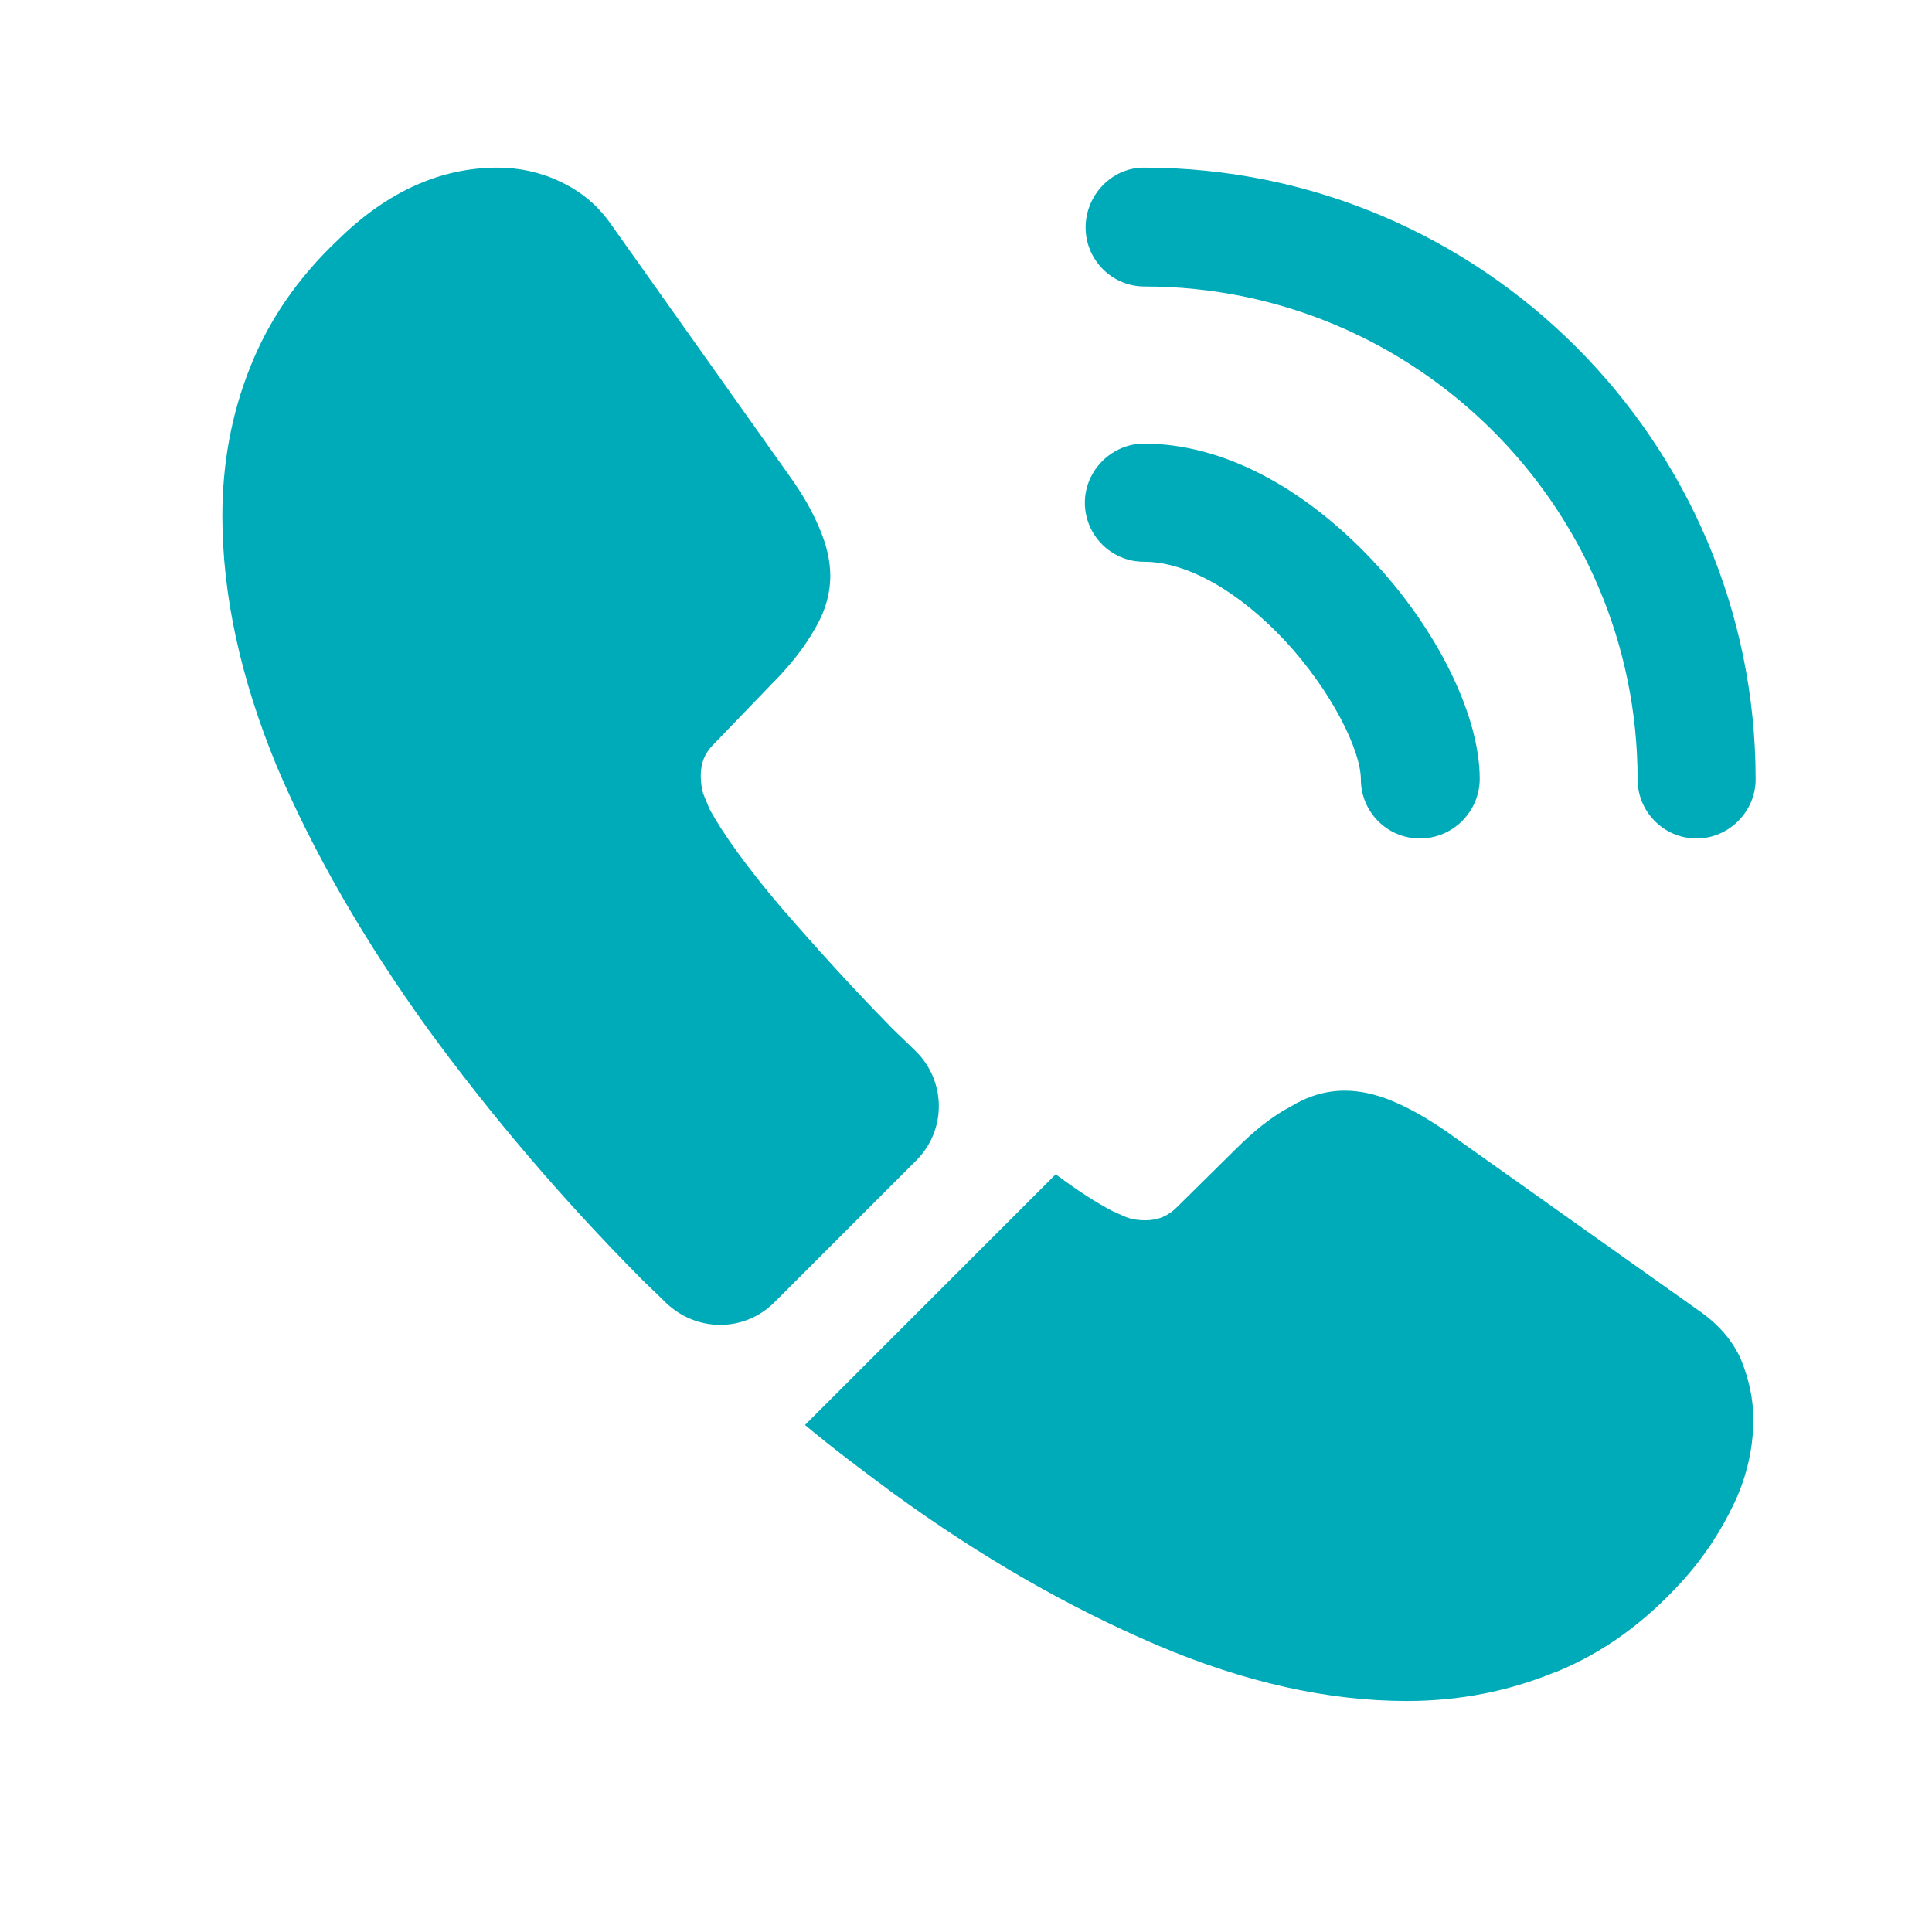 <svg width="21" height="21" viewBox="0 0 21 21" fill="none" xmlns="http://www.w3.org/2000/svg">
<path d="M15.434 9.114C15.075 9.114 14.792 8.822 14.792 8.472C14.792 8.164 14.484 7.522 13.967 6.964C13.459 6.422 12.9 6.106 12.434 6.106C12.075 6.106 11.792 5.814 11.792 5.464C11.792 5.114 12.084 4.822 12.434 4.822C13.267 4.822 14.142 5.272 14.909 6.081C15.625 6.839 16.084 7.781 16.084 8.464C16.084 8.822 15.792 9.114 15.434 9.114Z" fill="#00ABB9"/>
<path d="M18.442 9.114C18.083 9.114 17.8 8.822 17.8 8.472C17.8 5.514 15.392 3.114 12.441 3.114C12.083 3.114 11.8 2.822 11.8 2.472C11.8 2.122 12.083 1.822 12.433 1.822C16.1 1.822 19.083 4.806 19.083 8.472C19.083 8.822 18.791 9.114 18.442 9.114Z" fill="#00ABB9"/>
<path d="M9.959 12.614L8.417 14.156C8.092 14.481 7.575 14.481 7.242 14.164C7.15 14.072 7.059 13.989 6.967 13.897C6.109 13.031 5.334 12.122 4.642 11.172C3.959 10.222 3.409 9.272 3.009 8.331C2.617 7.381 2.417 6.472 2.417 5.606C2.417 5.039 2.517 4.497 2.717 3.997C2.917 3.489 3.234 3.022 3.675 2.606C4.209 2.081 4.792 1.822 5.409 1.822C5.642 1.822 5.875 1.872 6.084 1.972C6.3 2.072 6.492 2.222 6.642 2.439L8.575 5.164C8.725 5.372 8.834 5.564 8.909 5.747C8.984 5.922 9.025 6.097 9.025 6.256C9.025 6.456 8.967 6.656 8.85 6.847C8.742 7.039 8.584 7.239 8.384 7.439L7.75 8.097C7.659 8.189 7.617 8.297 7.617 8.431C7.617 8.497 7.625 8.556 7.642 8.622C7.667 8.689 7.692 8.739 7.709 8.789C7.859 9.064 8.117 9.422 8.484 9.856C8.859 10.289 9.259 10.731 9.692 11.172C9.775 11.256 9.867 11.339 9.95 11.422C10.284 11.747 10.292 12.281 9.959 12.614Z" fill="#00ABB9"/>
<path d="M19.058 15.431C19.058 15.664 19.017 15.905 18.933 16.139C18.908 16.206 18.883 16.272 18.85 16.339C18.708 16.639 18.525 16.922 18.283 17.189C17.875 17.639 17.425 17.964 16.917 18.172C16.908 18.172 16.9 18.18 16.892 18.18C16.4 18.381 15.867 18.489 15.292 18.489C14.442 18.489 13.533 18.289 12.575 17.881C11.617 17.472 10.658 16.922 9.708 16.23C9.383 15.989 9.058 15.747 8.75 15.489L11.475 12.764C11.708 12.939 11.917 13.072 12.092 13.164C12.133 13.181 12.183 13.206 12.242 13.23C12.308 13.255 12.375 13.264 12.45 13.264C12.592 13.264 12.7 13.214 12.792 13.122L13.425 12.497C13.633 12.289 13.833 12.13 14.025 12.03C14.217 11.914 14.408 11.855 14.617 11.855C14.775 11.855 14.942 11.889 15.125 11.964C15.308 12.039 15.5 12.147 15.708 12.289L18.467 14.247C18.683 14.397 18.833 14.572 18.925 14.78C19.008 14.989 19.058 15.197 19.058 15.431Z" fill="#00ABB9"/>
</svg>
